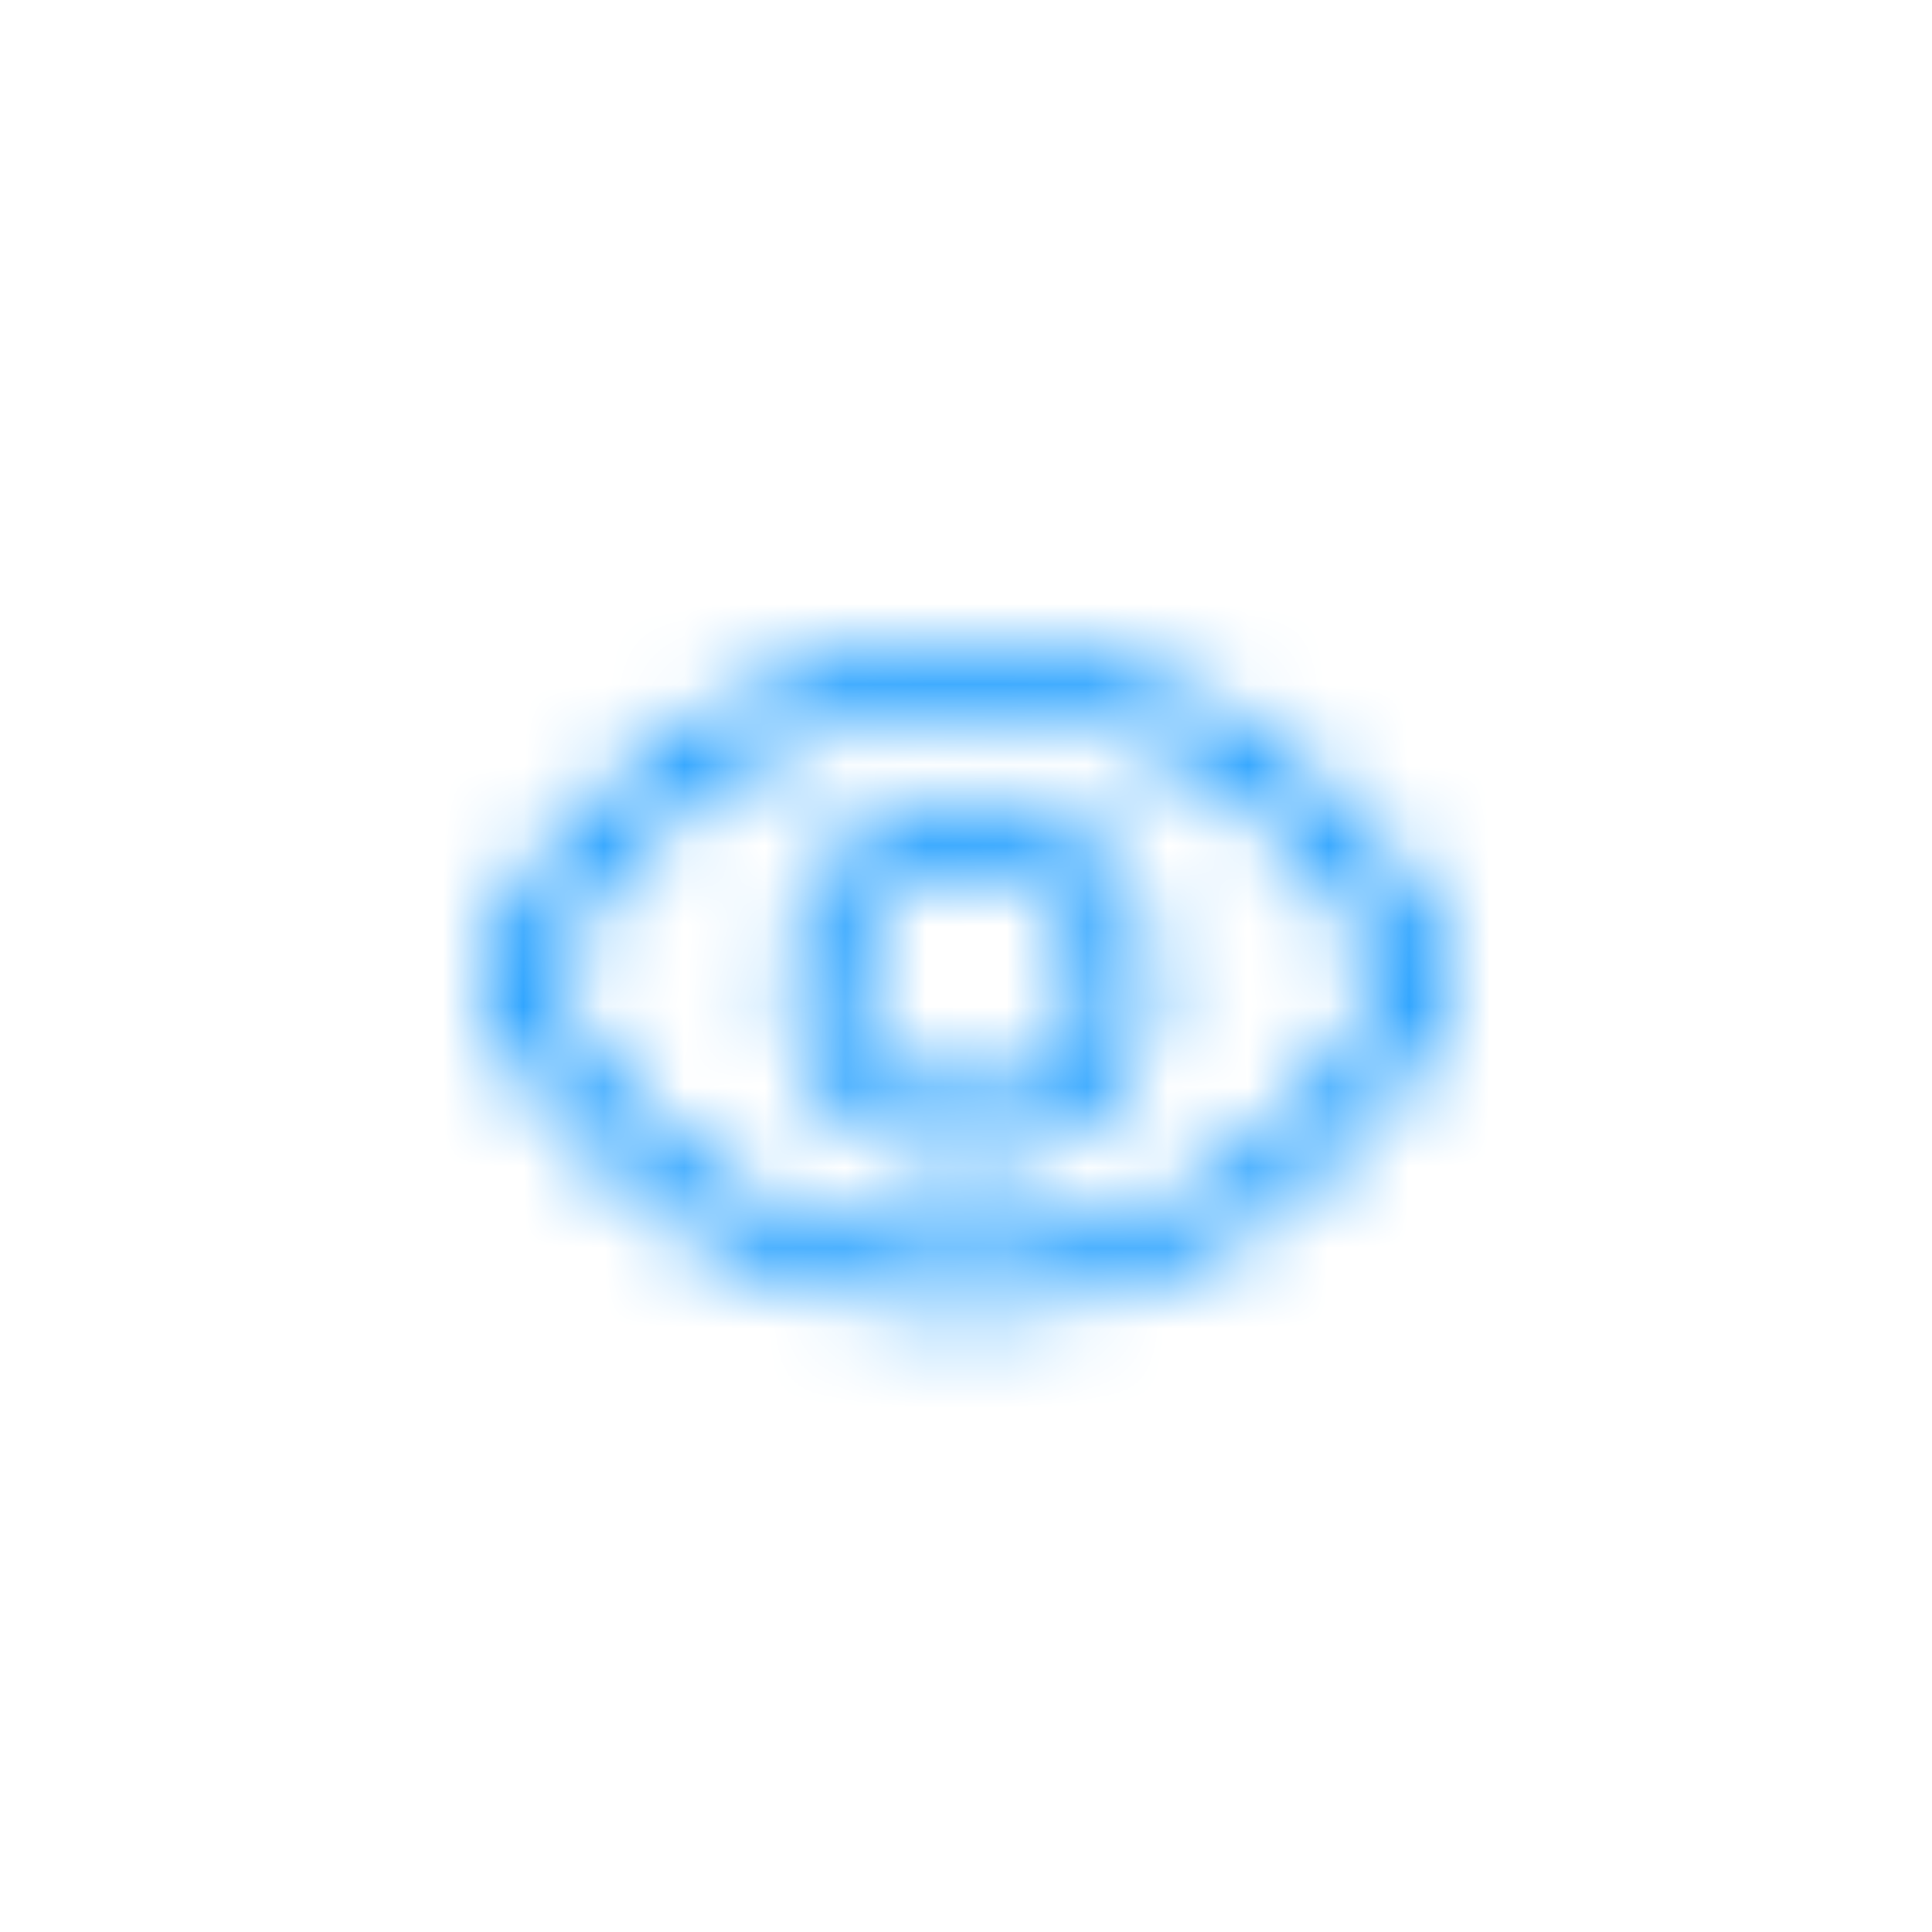 <svg height="24" viewBox="0 0 24 24" width="24" xmlns="http://www.w3.org/2000/svg"
     xmlns:xlink="http://www.w3.org/1999/xlink">
  <defs>
    <path
      d="M6.012 8.273c.625 0 1.236-.087 1.834-.263.597-.176 1.158-.43 1.681-.762.524-.332.996-.74 1.418-1.225.422-.484.766-1.039 1.032-1.664.007-.007.011-.013.011-.017v-.018l.006-.006.006-.005v-.036c0-.007.004-.015.012-.023 0-.016.002-.033.006-.053.003-.02.005-.037.005-.053 0-.015-.002-.03-.005-.046-.004-.016-.006-.032-.006-.047-.008-.016-.012-.028-.012-.035v-.024c0-.008-.002-.014-.006-.017l-.006-.006v-.018c0-.004-.004-.01-.011-.018-.266-.624-.61-1.181-1.032-1.67-.422-.488-.89-.9-1.406-1.236C9.023.695 8.467.44 7.87.264 7.271.088 6.66 0 6.035 0s-1.238.088-1.84.264c-.601.175-1.164.431-1.687.767-.524.336-.998.748-1.424 1.237-.426.488-.775 1.045-1.049 1.67v.035l-.006.006-.006.005v.036c0 .007-.003.015-.011.023 0 .016-.002.033-.006.053-.004.02-.006.037-.006.052 0 .016.002.032.006.047.004.016.006.032.006.047.008.016.011.028.011.035v.024c0 .008.002.013.006.017l.006.006v.035c.274.625.621 1.18 1.043 1.664.422.485.895.893 1.418 1.225.524.332 1.084.586 1.682.762.597.176 1.209.263 1.834.263zm0-.75c-.532 0-1.055-.07-1.57-.21-.516-.141-1.003-.352-1.46-.633-.457-.282-.877-.633-1.26-1.055-.382-.422-.699-.914-.949-1.477.25-.562.567-1.054.95-1.476.382-.422.804-.776 1.265-1.06.461-.286.951-.5 1.471-.645C4.979.822 5.504.75 6.035.75c.531 0 1.055.072 1.57.217.516.144 1.002.36 1.46.644.456.285.873.639 1.248 1.06.374.423.687.915.937 1.477-.25.563-.564 1.055-.943 1.477-.38.422-.797.773-1.254 1.055-.457.28-.946.492-1.465.633-.52.14-1.045.21-1.576.21zm.035-1.125c.625 0 1.156-.218 1.594-.656.437-.437.656-.969.656-1.594 0-.617-.219-1.146-.656-1.587-.438-.442-.97-.663-1.594-.663-.617 0-1.147.221-1.588.663-.441.441-.662.97-.662 1.587 0 .625.22 1.157.662 1.594.441.438.97.656 1.588.656zm0-.75c-.406 0-.76-.148-1.06-.445-.301-.297-.452-.652-.452-1.066 0-.414.147-.768.44-1.06.293-.294.646-.44 1.06-.44.414 0 .768.146 1.06.44.294.292.44.646.44 1.06 0 .414-.144.77-.433 1.066-.29.297-.641.445-1.055.445z"
      id="prefix__a"/>
  </defs>
  <g fill="none" fill-rule="evenodd" transform="translate(6 8)">
    <mask fill="#fff" id="prefix__b">
      <use xlink:href="#prefix__a"/>
    </mask>
    <g fill="#0090FF" mask="url(#prefix__b)">
      <path d="M0 0H24V24H0z" transform="translate(-6 -8)"/>
    </g>
  </g>
</svg>
